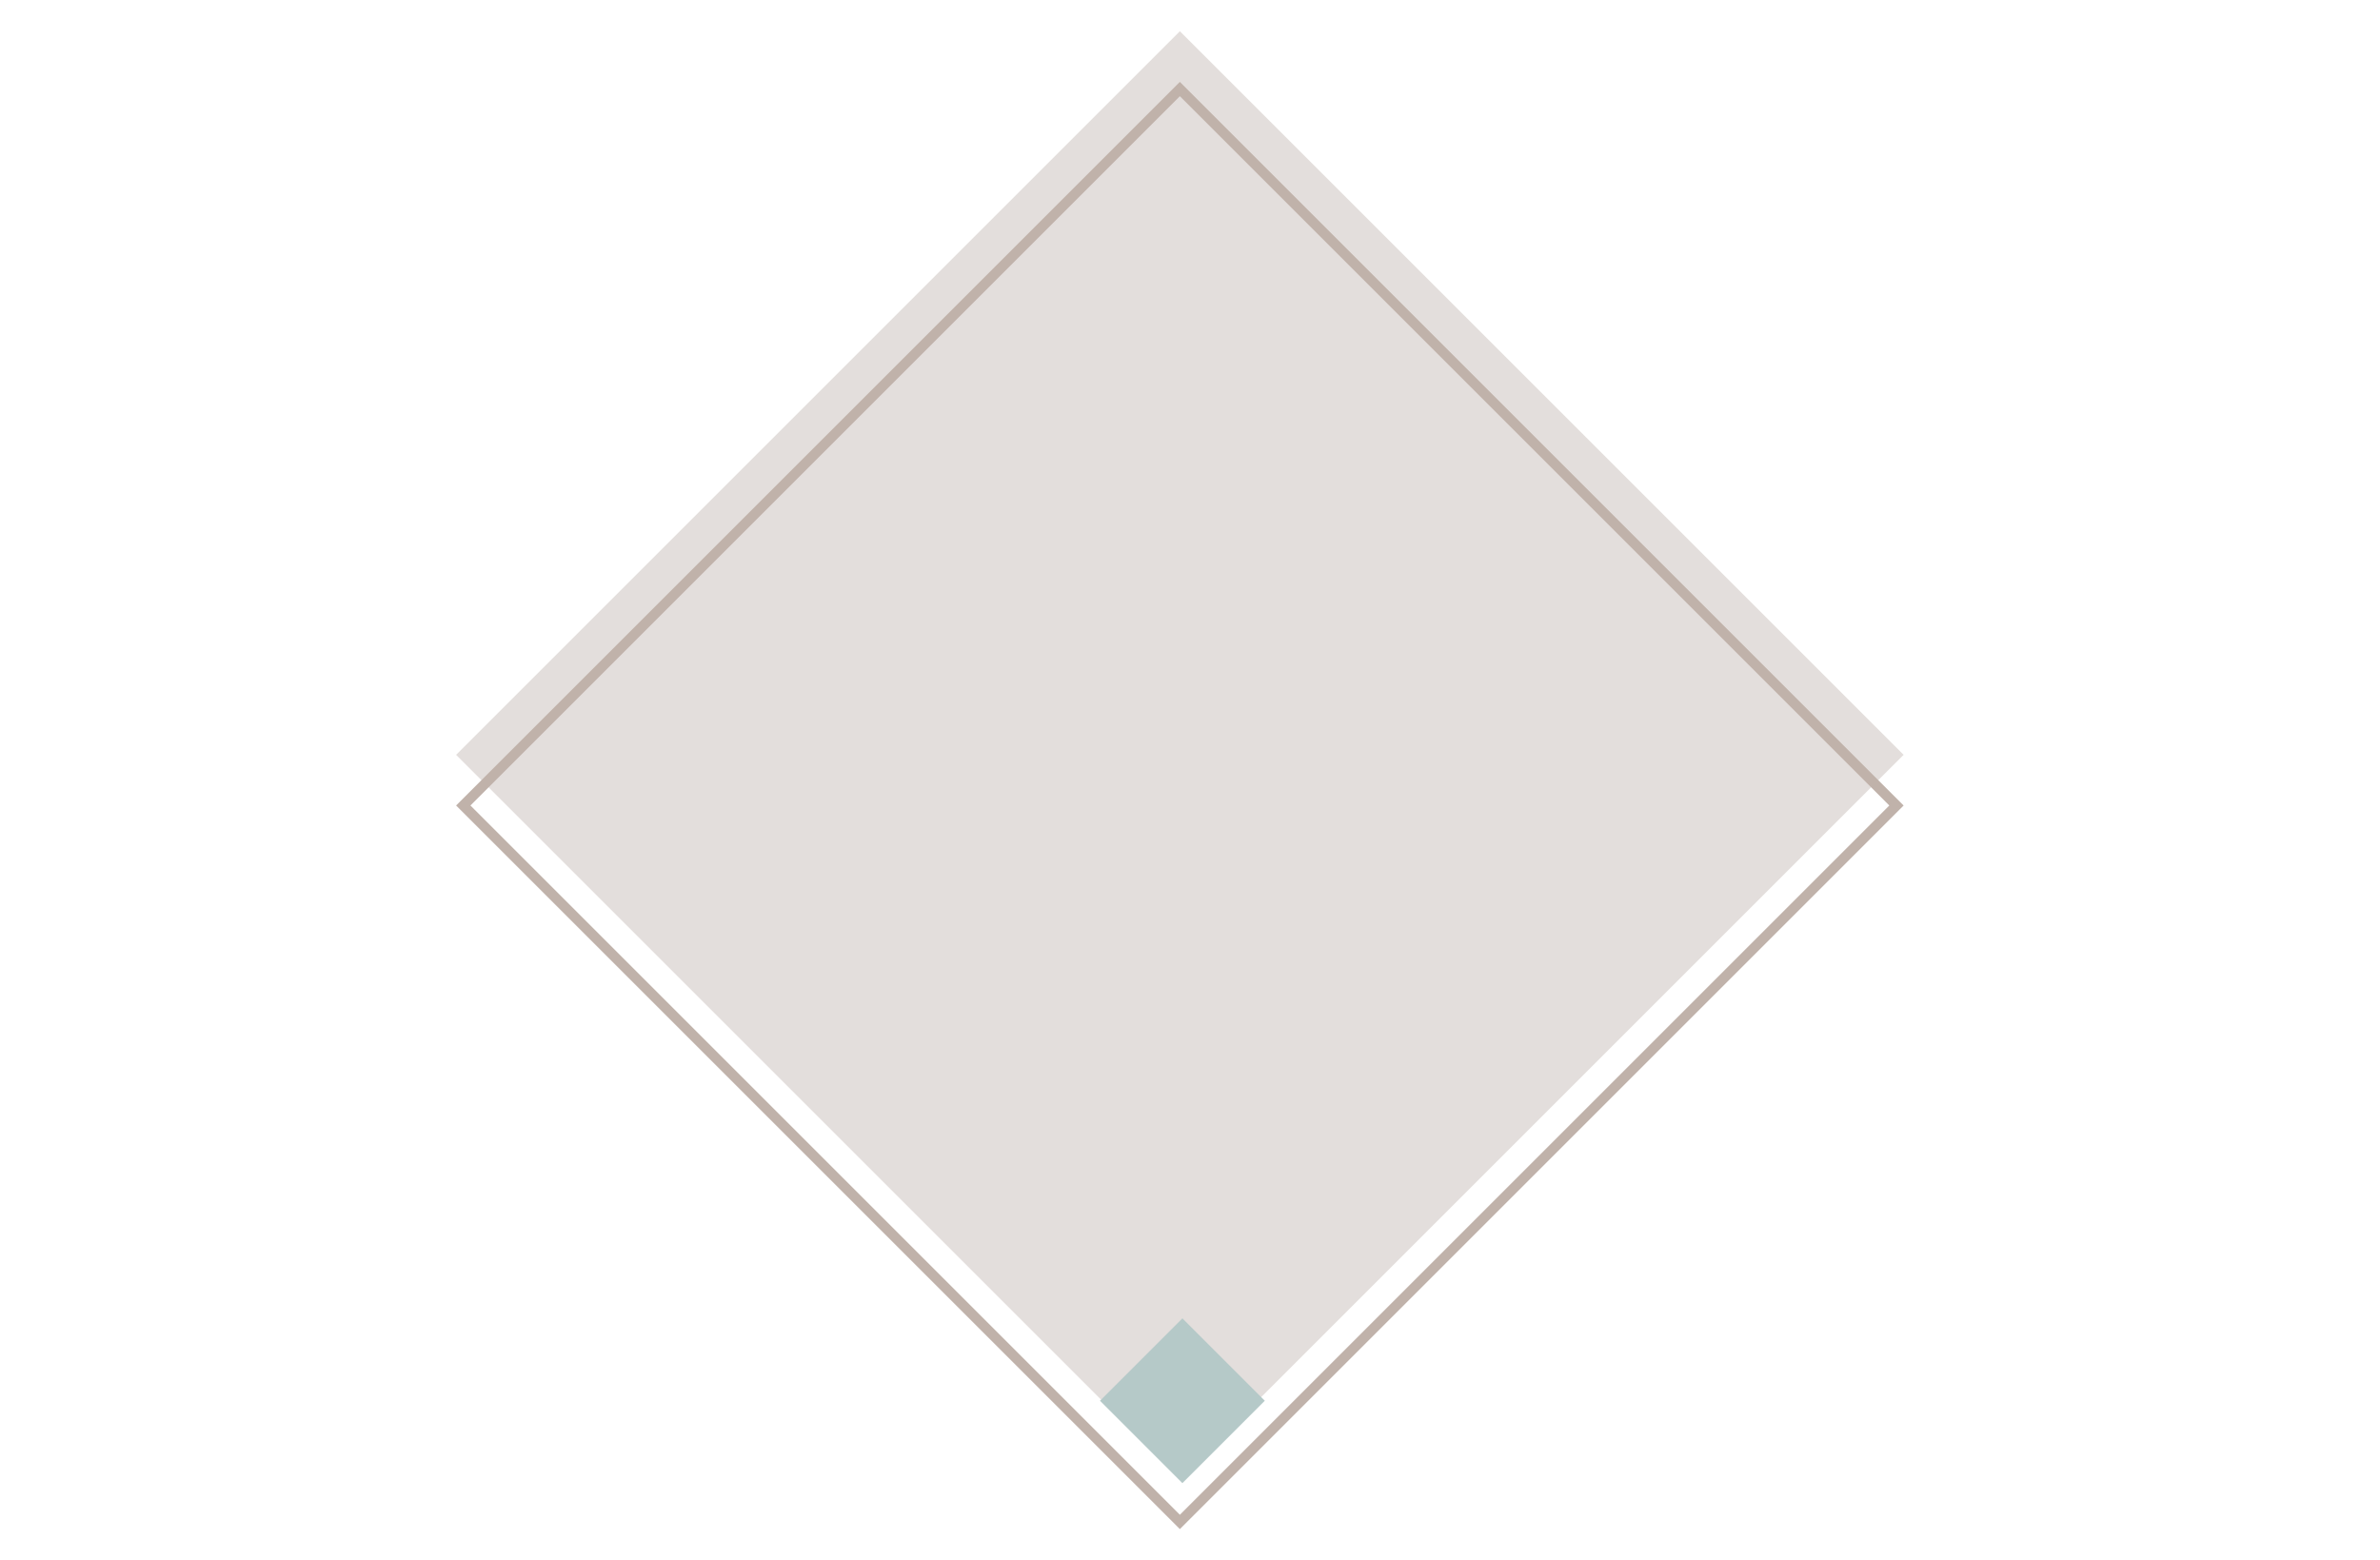 <?xml version="1.0" encoding="UTF-8"?>
<svg width="610px" height="400px" viewBox="0 0 314 308" version="1.1" xmlns="http://www.w3.org/2000/svg" xmlns:xlink="http://www.w3.org/1999/xlink">
    <!-- Generator: Sketch 49.3 (51167) - http://www.bohemiancoding.com/sketch -->
    <title>Artboard</title>
    <desc>Created with Sketch.</desc>
    <defs></defs>
    <g id="Artboard" stroke="none" stroke-width="1" fill="none" fill-rule="evenodd">
        <rect id="Rectangle" fill="#E3DEDC" transform="translate(155, 149) rotate(45) translate(-155, -149) " x="54" y="48" width="202" height="202"></rect>
        <rect id="Rectangle" stroke="#C0B2AA" stroke-width="2" transform="translate(155, 159) rotate(45) translate(-155, -159) " x="55" y="59" width="200" height="200"></rect>
        <rect id="Rectangle" fill="#B5C9C8" transform="translate(155.5, 276.5) rotate(45) translate(-155.5, -276.5) " x="144" y="265" width="23" height="23"></rect>
    </g>
</svg>
